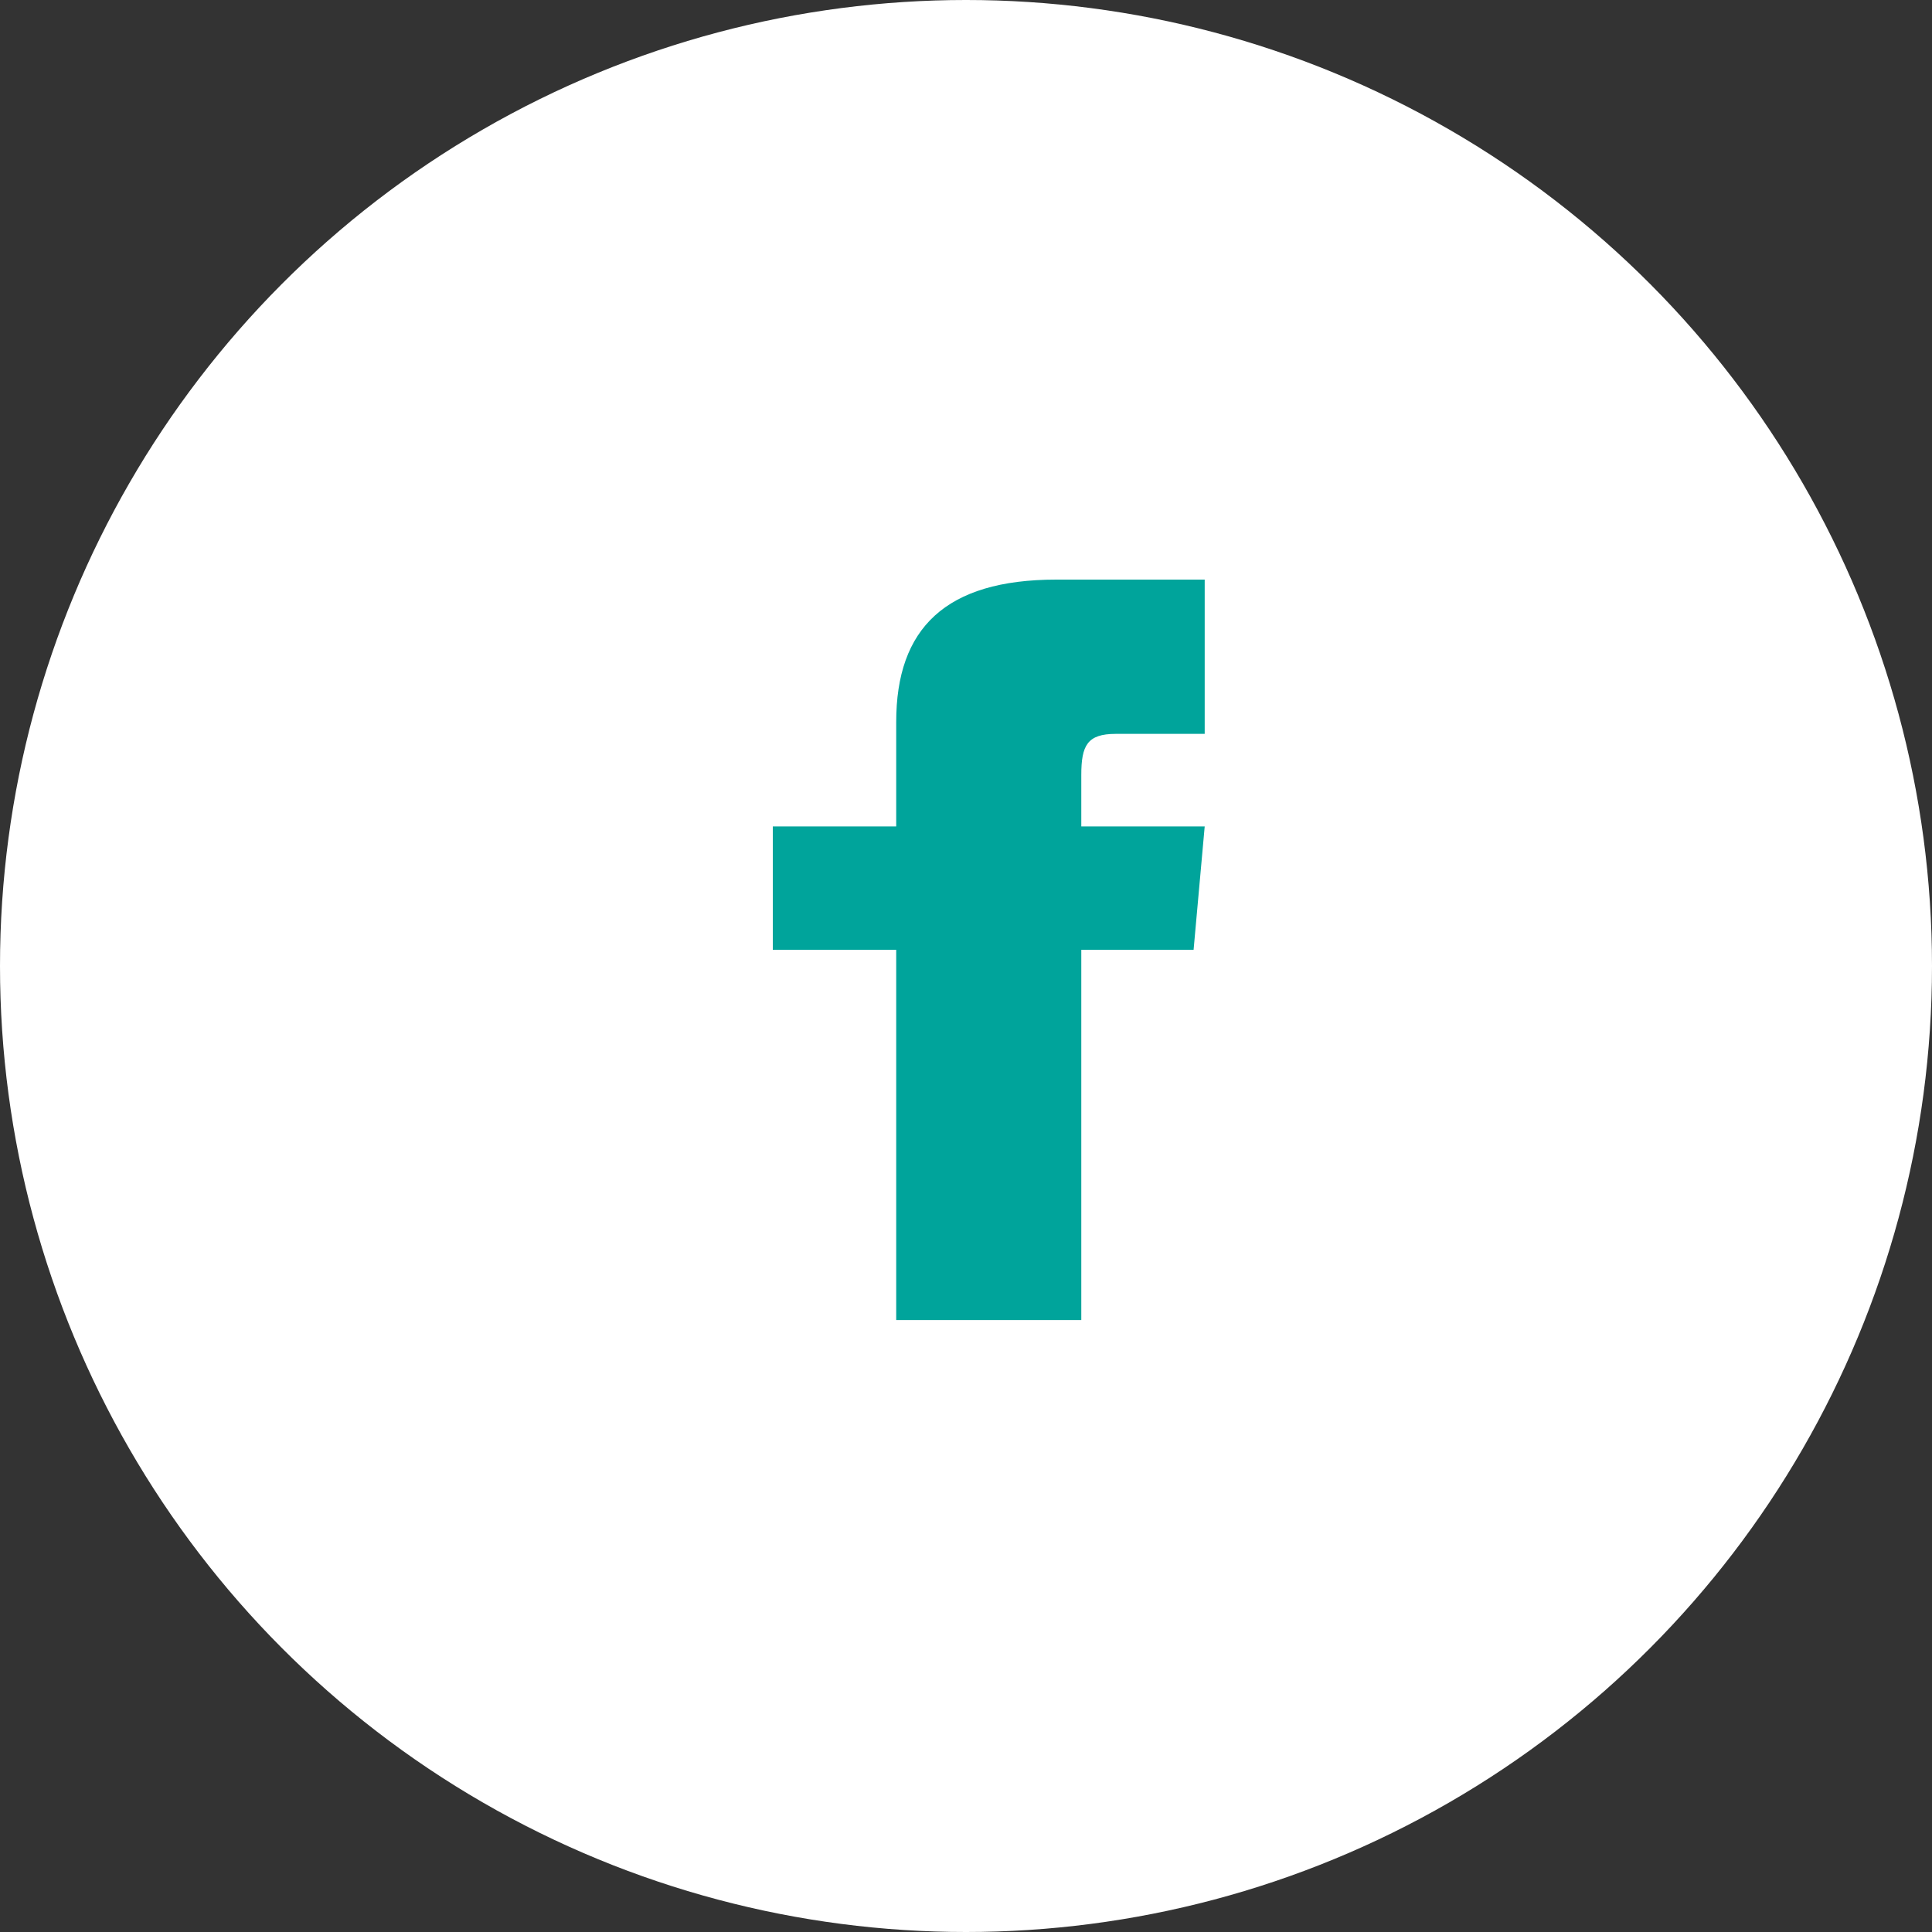 <svg width="40" height="40" viewBox="0 0 40 40" fill="none" xmlns="http://www.w3.org/2000/svg">
<rect x="0" y="0" width="40" height="40" fill="#333333" stroke="none"/>
<circle cx="20" cy="20" r="20" fill="white"/>
<path d="M18.555 17.11H16V19.665H18.555V27.33H22.387V19.665H24.712L24.942 17.11H22.387V16.046C22.387 15.435 22.51 15.194 23.1 15.194H24.942V12H21.871C19.574 12 18.555 13.012 18.555 14.948V17.11Z" fill="#00A49B"/>
</svg>
